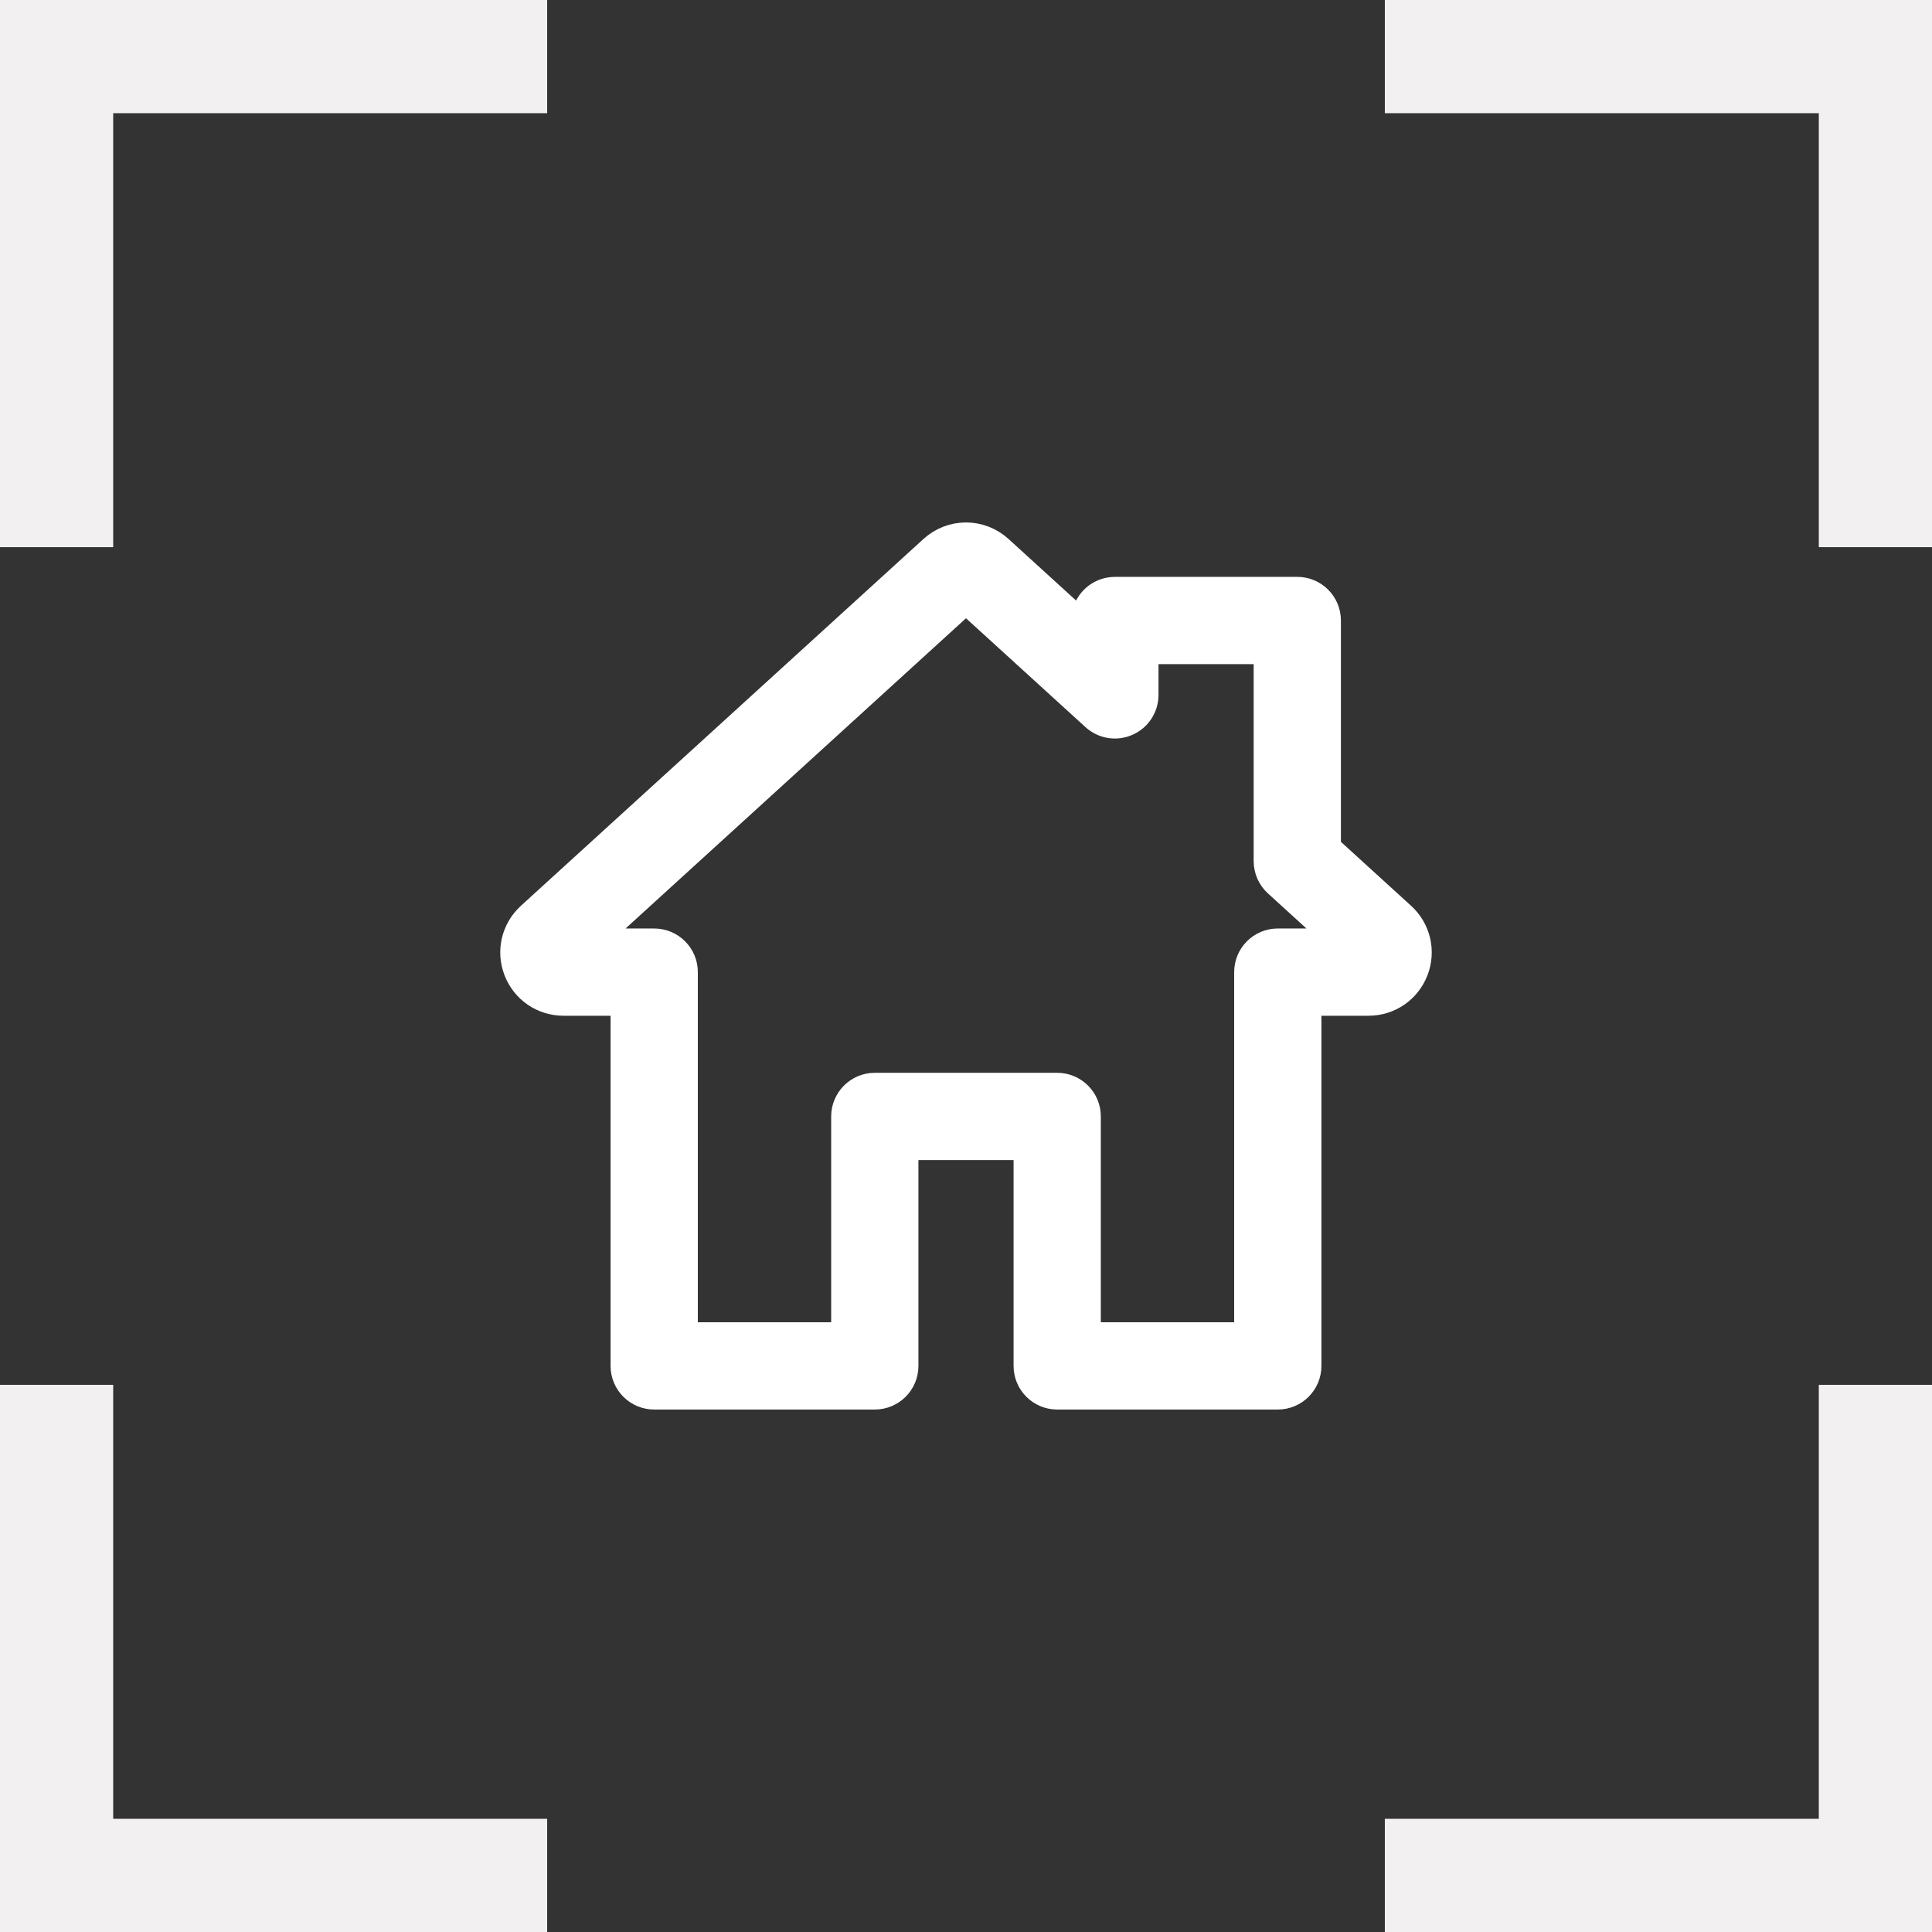 <svg width="56" height="56" viewBox="0 0 56 56" fill="none" xmlns="http://www.w3.org/2000/svg">
<rect x="0" y="0" width="56" height="56" fill="#333333" stroke="none"/>
<path d="M3.281 3.281H15.86V0H0V15.86H3.281V3.281Z" fill="#F2F0F0"/>
<path d="M40.14 0V3.281H52.719V15.86H56V0H40.14Z" fill="#F2F0F0"/>
<path d="M3.281 40.14H0V56H15.86V52.719H3.281V40.14Z" fill="#F2F0F0"/>
<path d="M52.719 52.719H40.14V56H56V40.14H52.719V52.719Z" fill="#F2F0F0"/>
<path d="M40.563 26.623L38.367 24.622V17.986C38.367 17.563 38.025 17.221 37.602 17.221H32.315C31.893 17.221 31.551 17.563 31.551 17.986V18.411L28.898 15.994C28.386 15.527 27.614 15.527 27.102 15.994L15.437 26.623C15.027 26.997 14.891 27.573 15.091 28.09C15.292 28.608 15.78 28.942 16.335 28.942H18.198V39.592C18.198 40.014 18.54 40.356 18.962 40.356H25.356C25.779 40.356 26.121 40.014 26.121 39.592V33.126H29.879V39.592C29.879 40.014 30.221 40.356 30.643 40.356H37.037C37.459 40.356 37.802 40.014 37.802 39.592V28.942H39.665C40.22 28.942 40.708 28.608 40.909 28.09C41.109 27.573 40.974 26.997 40.563 26.623ZM37.037 27.413C36.615 27.413 36.273 27.755 36.273 28.177V38.827H31.408V32.361C31.408 31.939 31.066 31.596 30.644 31.596H25.356C24.934 31.596 24.592 31.939 24.592 32.361V38.827H19.727V28.177C19.727 27.755 19.385 27.413 18.962 27.413H16.841L28 17.244L31.8 20.707C32.024 20.911 32.347 20.964 32.624 20.841C32.901 20.719 33.08 20.445 33.08 20.142V18.75H36.838V24.959C36.838 25.175 36.928 25.38 37.087 25.525L39.159 27.413H37.037Z" fill="white" stroke="white"/>
</svg>
